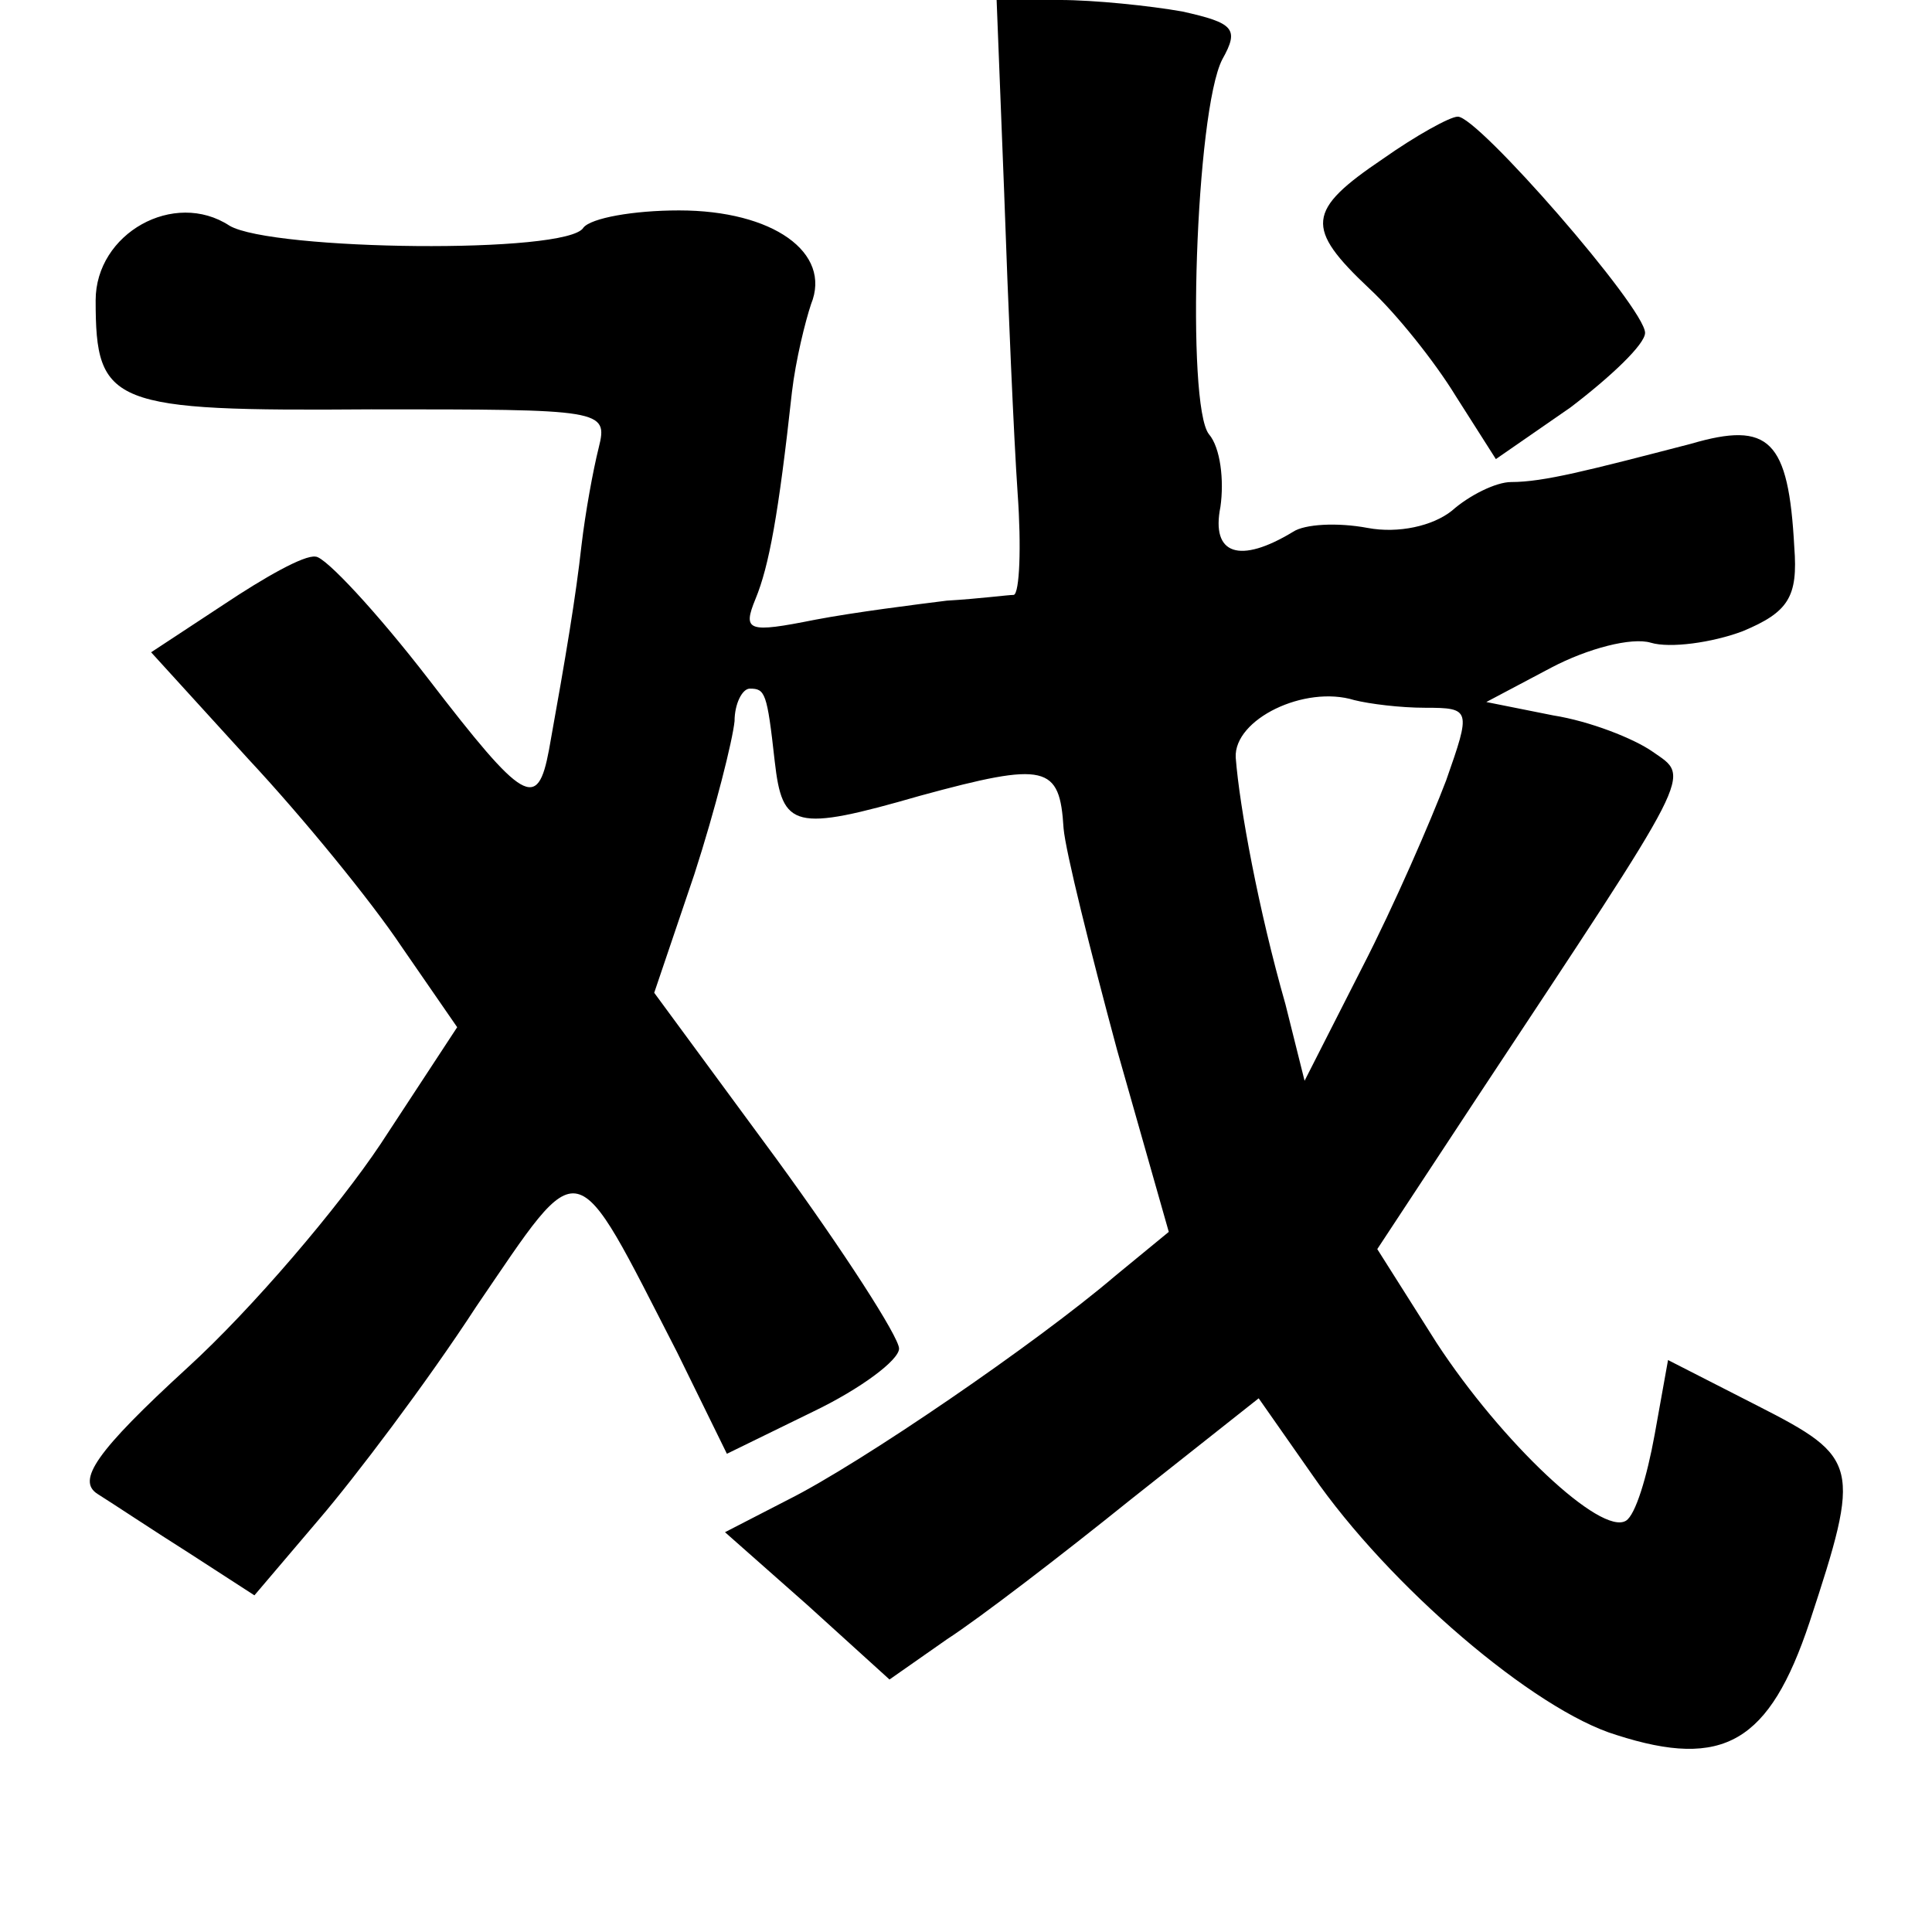 <?xml version="1.0" standalone="no"?>
<!DOCTYPE svg PUBLIC "-//W3C//DTD SVG 20010904//EN"
 "http://www.w3.org/TR/2001/REC-SVG-20010904/DTD/svg10.dtd">
<svg version="1.0" xmlns="http://www.w3.org/2000/svg"
 width="101pt" height="101pt" viewBox="0 0 101 101"
 preserveAspectRatio="xMidYMid meet">
<g transform="translate(0,101) scale(0.1,-0.1)"
fill="#000000" stroke="none">
<path d="M525 908 c2 -57 5 -127 7 -156 2 -28 1 -52 -2 -53 -3 0 -18 -2 -35
-3 -16 -2 -48 -6 -69 -10 -35 -7 -38 -6 -31 11 7 17 12 44 19 108 2 17 7 37
10 46 11 27 -20 49 -69 49 -24 0 -46 -4 -50 -9 -8 -14 -163 -12 -185 1 -29 19
-70 -4 -70 -39 0 -55 8 -58 144 -57 121 0 124 0 119 -20 -3 -12 -7 -34 -9 -51
-3 -27 -8 -57 -17 -107 -6 -32 -13 -28 -63 37 -27 35 -54 64 -59 64 -6 1 -27
-11 -48 -25 l-38 -25 51 -56 c28 -30 64 -74 80 -98 l29 -42 -40 -61 c-22 -33
-67 -86 -101 -117 -48 -44 -58 -59 -47 -66 8 -5 29 -19 48 -31 l34 -22 34 40
c18 21 56 71 82 111 56 82 50 83 105 -24 l26 -53 45 22 c25 12 45 27 45 33 0
6 -29 51 -64 99 l-64 87 21 62 c11 34 20 70 21 80 0 9 4 17 8 17 8 0 9 -2 13
-38 4 -35 10 -37 76 -18 66 18 73 16 75 -17 1 -12 14 -64 28 -116 l27 -95 -28
-23 c-41 -35 -133 -98 -171 -117 l-33 -17 43 -38 43 -39 30 21 c17 11 60 44
96 73 l67 53 28 -40 c40 -58 116 -123 159 -136 56 -18 80 -4 101 59 27 82 26
86 -27 113 l-47 24 -7 -39 c-4 -22 -10 -42 -15 -45 -13 -8 -65 41 -99 93 l-31
49 52 79 c115 174 112 167 92 181 -10 7 -33 16 -52 19 l-35 7 34 18 c19 10 42
16 52 13 10 -3 32 0 48 6 24 10 29 18 27 44 -3 56 -13 66 -54 54 -54 -14 -77
-20 -94 -20 -8 0 -22 -7 -31 -15 -10 -8 -28 -12 -44 -9 -16 3 -33 2 -39 -2
-28 -17 -43 -12 -38 13 2 14 0 31 -6 38 -12 15 -7 169 7 196 9 16 6 19 -21 25
-17 3 -46 6 -64 6 l-33 0 4 -102z m220 -268 c24 0 24 -1 11 -38 -8 -21 -27
-65 -44 -98 l-30 -59 -10 40 c-14 49 -24 103 -26 129 -1 20 36 38 62 30 8 -2
24 -4 37 -4z"/>
<path d="M723 927 c-40 -27 -41 -36 -7 -68 14 -13 34 -38 45 -56 l21 -33 39
27 c21 16 39 33 39 39 0 13 -88 114 -98 113 -4 0 -22 -10 -39 -22z"/>
</g>
</svg>
